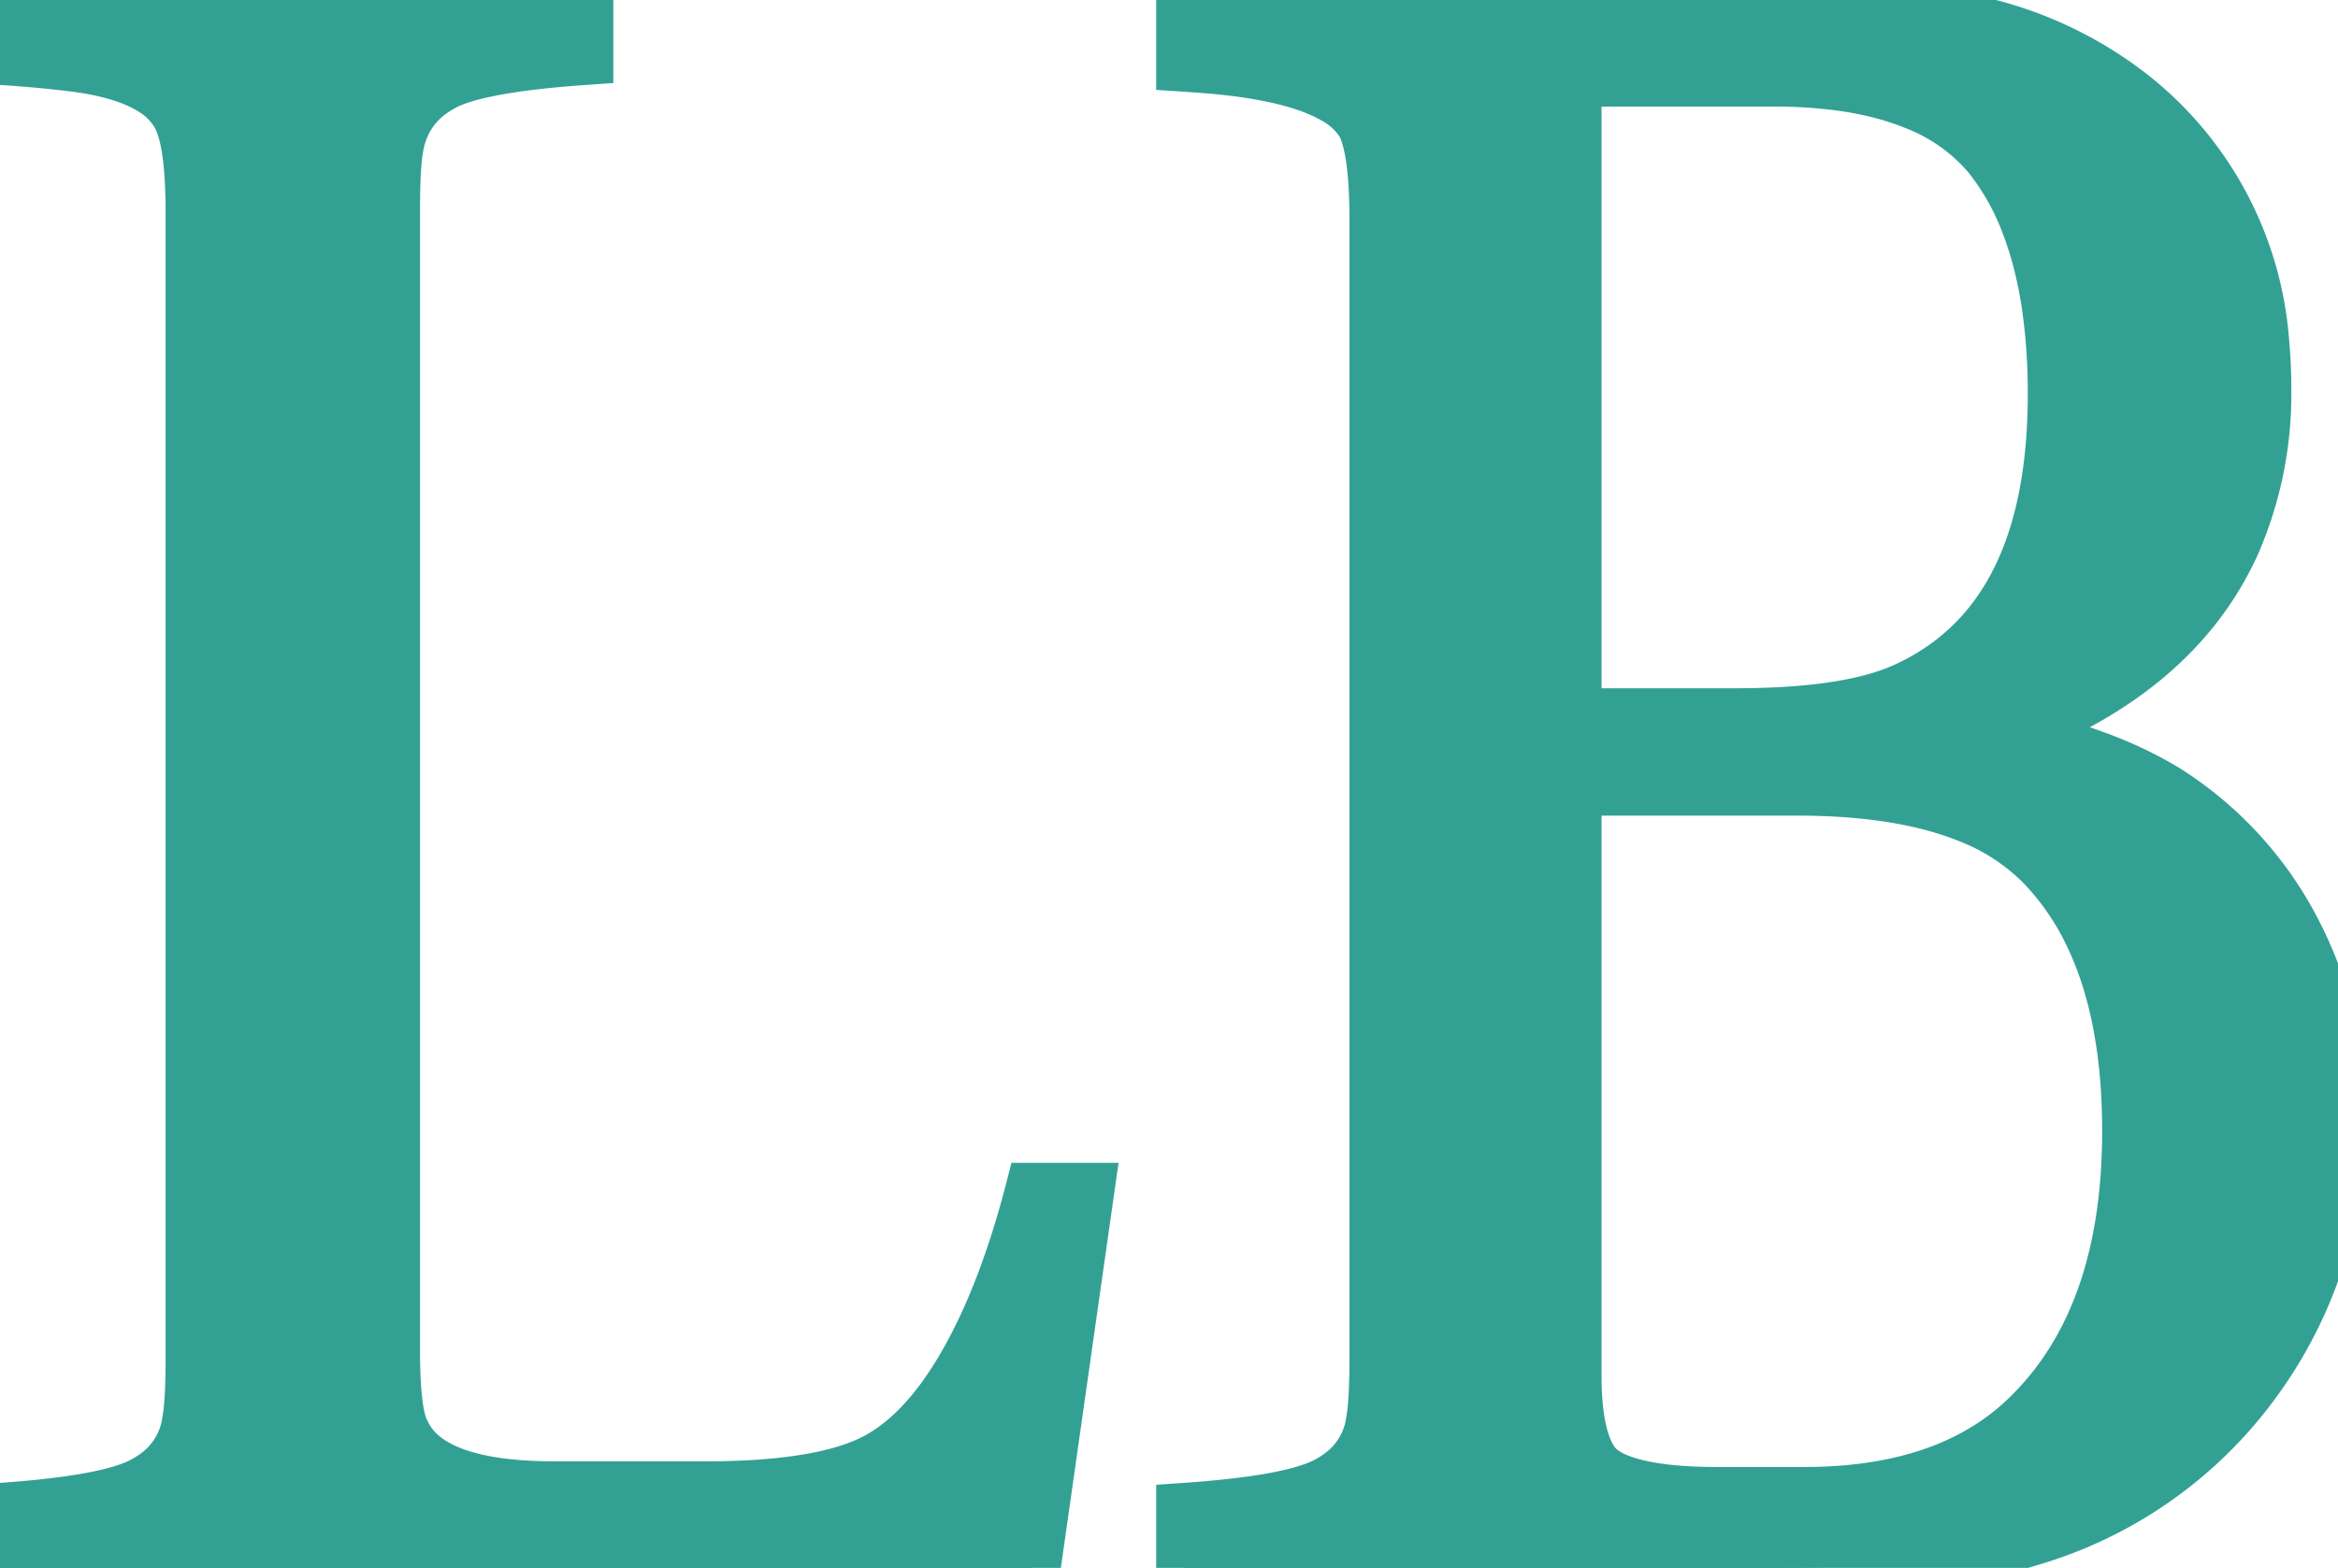 <svg width="15.969" height="10.711" viewBox="0 0 15.969 10.711" xmlns="http://www.w3.org/2000/svg">
    <g id="svgGroup" stroke-linecap="round" fill-rule="evenodd" font-size="9pt" stroke="#32a194" stroke-width="0.1mm"
        fill="#32a194" style="stroke:#32a194;stroke-width:0.1mm;fill:#32a194">
        <path
            d="M 7.055 8.133 L 7.422 8.133 L 7.055 10.711 L 0 10.711 L 0 10.32 Q 0.666 10.274 0.925 10.166 A 0.723 0.723 0 0 0 0.93 10.164 A 0.703 0.703 0 0 0 1.118 10.046 A 0.552 0.552 0 0 0 1.297 9.703 A 0.909 0.909 0 0 0 1.307 9.628 Q 1.32 9.504 1.32 9.28 A 8.447 8.447 0 0 0 1.32 9.258 L 1.32 1.453 A 4.071 4.071 0 0 0 1.315 1.24 Q 1.299 0.932 1.231 0.798 A 0.341 0.341 0 0 0 1.227 0.789 A 0.495 0.495 0 0 0 1.054 0.607 Q 0.901 0.508 0.645 0.459 A 2.134 2.134 0 0 0 0.563 0.445 A 4.278 4.278 0 0 0 0.417 0.427 Q 0.253 0.408 0.032 0.393 A 14.051 14.051 0 0 0 0 0.391 L 0 0 A 32.986 32.986 0 0 0 0.786 0.067 Q 1.137 0.092 1.44 0.105 A 13.547 13.547 0 0 0 2 0.117 Q 2.781 0.117 4 0 L 4 0.391 Q 3.334 0.437 3.075 0.545 A 0.723 0.723 0 0 0 3.07 0.547 Q 2.759 0.687 2.703 1.006 A 0.706 0.706 0 0 0 2.703 1.008 A 0.909 0.909 0 0 0 2.693 1.083 Q 2.68 1.207 2.68 1.431 A 8.447 8.447 0 0 0 2.68 1.453 L 2.68 9.227 Q 2.68 9.618 2.736 9.759 A 0.248 0.248 0 0 0 2.75 9.789 Q 2.922 10.164 3.75 10.172 L 4.883 10.172 Q 5.522 10.165 5.871 10.031 A 1.088 1.088 0 0 0 5.977 9.984 Q 6.237 9.851 6.462 9.536 A 2.581 2.581 0 0 0 6.59 9.336 Q 6.867 8.859 7.055 8.133 Z M 12.133 10.711 L 8.086 10.711 L 8.086 10.32 Q 8.752 10.274 9.011 10.166 A 0.723 0.723 0 0 0 9.016 10.164 A 0.703 0.703 0 0 0 9.204 10.046 A 0.552 0.552 0 0 0 9.383 9.703 A 0.909 0.909 0 0 0 9.393 9.628 Q 9.406 9.504 9.406 9.28 A 8.447 8.447 0 0 0 9.406 9.258 L 9.406 1.5 A 4.071 4.071 0 0 0 9.401 1.287 Q 9.385 0.979 9.317 0.845 A 0.341 0.341 0 0 0 9.312 0.836 A 0.535 0.535 0 0 0 9.116 0.657 Q 8.816 0.485 8.156 0.442 A 5.986 5.986 0 0 0 8.086 0.437 L 8.086 0.047 L 12.305 0.047 A 7.257 7.257 0 0 1 12.827 0.065 Q 13.072 0.082 13.282 0.118 A 3.336 3.336 0 0 1 13.59 0.184 A 2.656 2.656 0 0 1 14.508 0.625 A 2.361 2.361 0 0 1 15.448 2.354 A 3.24 3.24 0 0 1 15.461 2.648 A 2.547 2.547 0 0 1 15.247 3.716 Q 14.849 4.589 13.711 5.016 Q 14.268 5.128 14.662 5.337 A 2.327 2.327 0 0 1 14.797 5.414 A 2.475 2.475 0 0 1 15.602 6.25 A 2.687 2.687 0 0 1 15.967 7.552 A 3.201 3.201 0 0 1 15.969 7.648 A 2.98 2.98 0 0 1 15.289 9.57 A 2.893 2.893 0 0 1 13.885 10.504 A 3.81 3.81 0 0 1 13.469 10.609 Q 12.992 10.706 12.208 10.711 A 13.391 13.391 0 0 1 12.133 10.711 Z M 12.273 5.383 L 10.75 5.383 L 10.75 9.391 A 2.359 2.359 0 0 0 10.758 9.596 Q 10.788 9.931 10.922 10.047 A 0.52 0.52 0 0 0 11.068 10.126 Q 11.222 10.183 11.47 10.202 A 3.542 3.542 0 0 0 11.734 10.211 L 12.32 10.211 Q 13.067 10.211 13.557 9.914 A 1.643 1.643 0 0 0 13.844 9.695 Q 14.547 9.023 14.547 7.727 Q 14.547 6.923 14.289 6.385 A 1.815 1.815 0 0 0 13.961 5.906 A 1.448 1.448 0 0 0 13.441 5.567 Q 12.979 5.383 12.273 5.383 Z M 10.75 0.539 L 10.75 4.891 L 11.844 4.891 Q 12.533 4.891 12.912 4.756 A 1.22 1.22 0 0 0 13.023 4.711 Q 13.934 4.291 14.028 3.003 A 4.229 4.229 0 0 0 14.039 2.695 A 4.174 4.174 0 0 0 13.998 2.087 Q 13.952 1.778 13.856 1.528 A 1.727 1.727 0 0 0 13.594 1.062 A 1.263 1.263 0 0 0 13.076 0.696 Q 12.863 0.61 12.594 0.571 A 3.403 3.403 0 0 0 12.109 0.539 L 10.75 0.539 Z"
            vector-effect="non-scaling-stroke" />
    </g>
</svg>